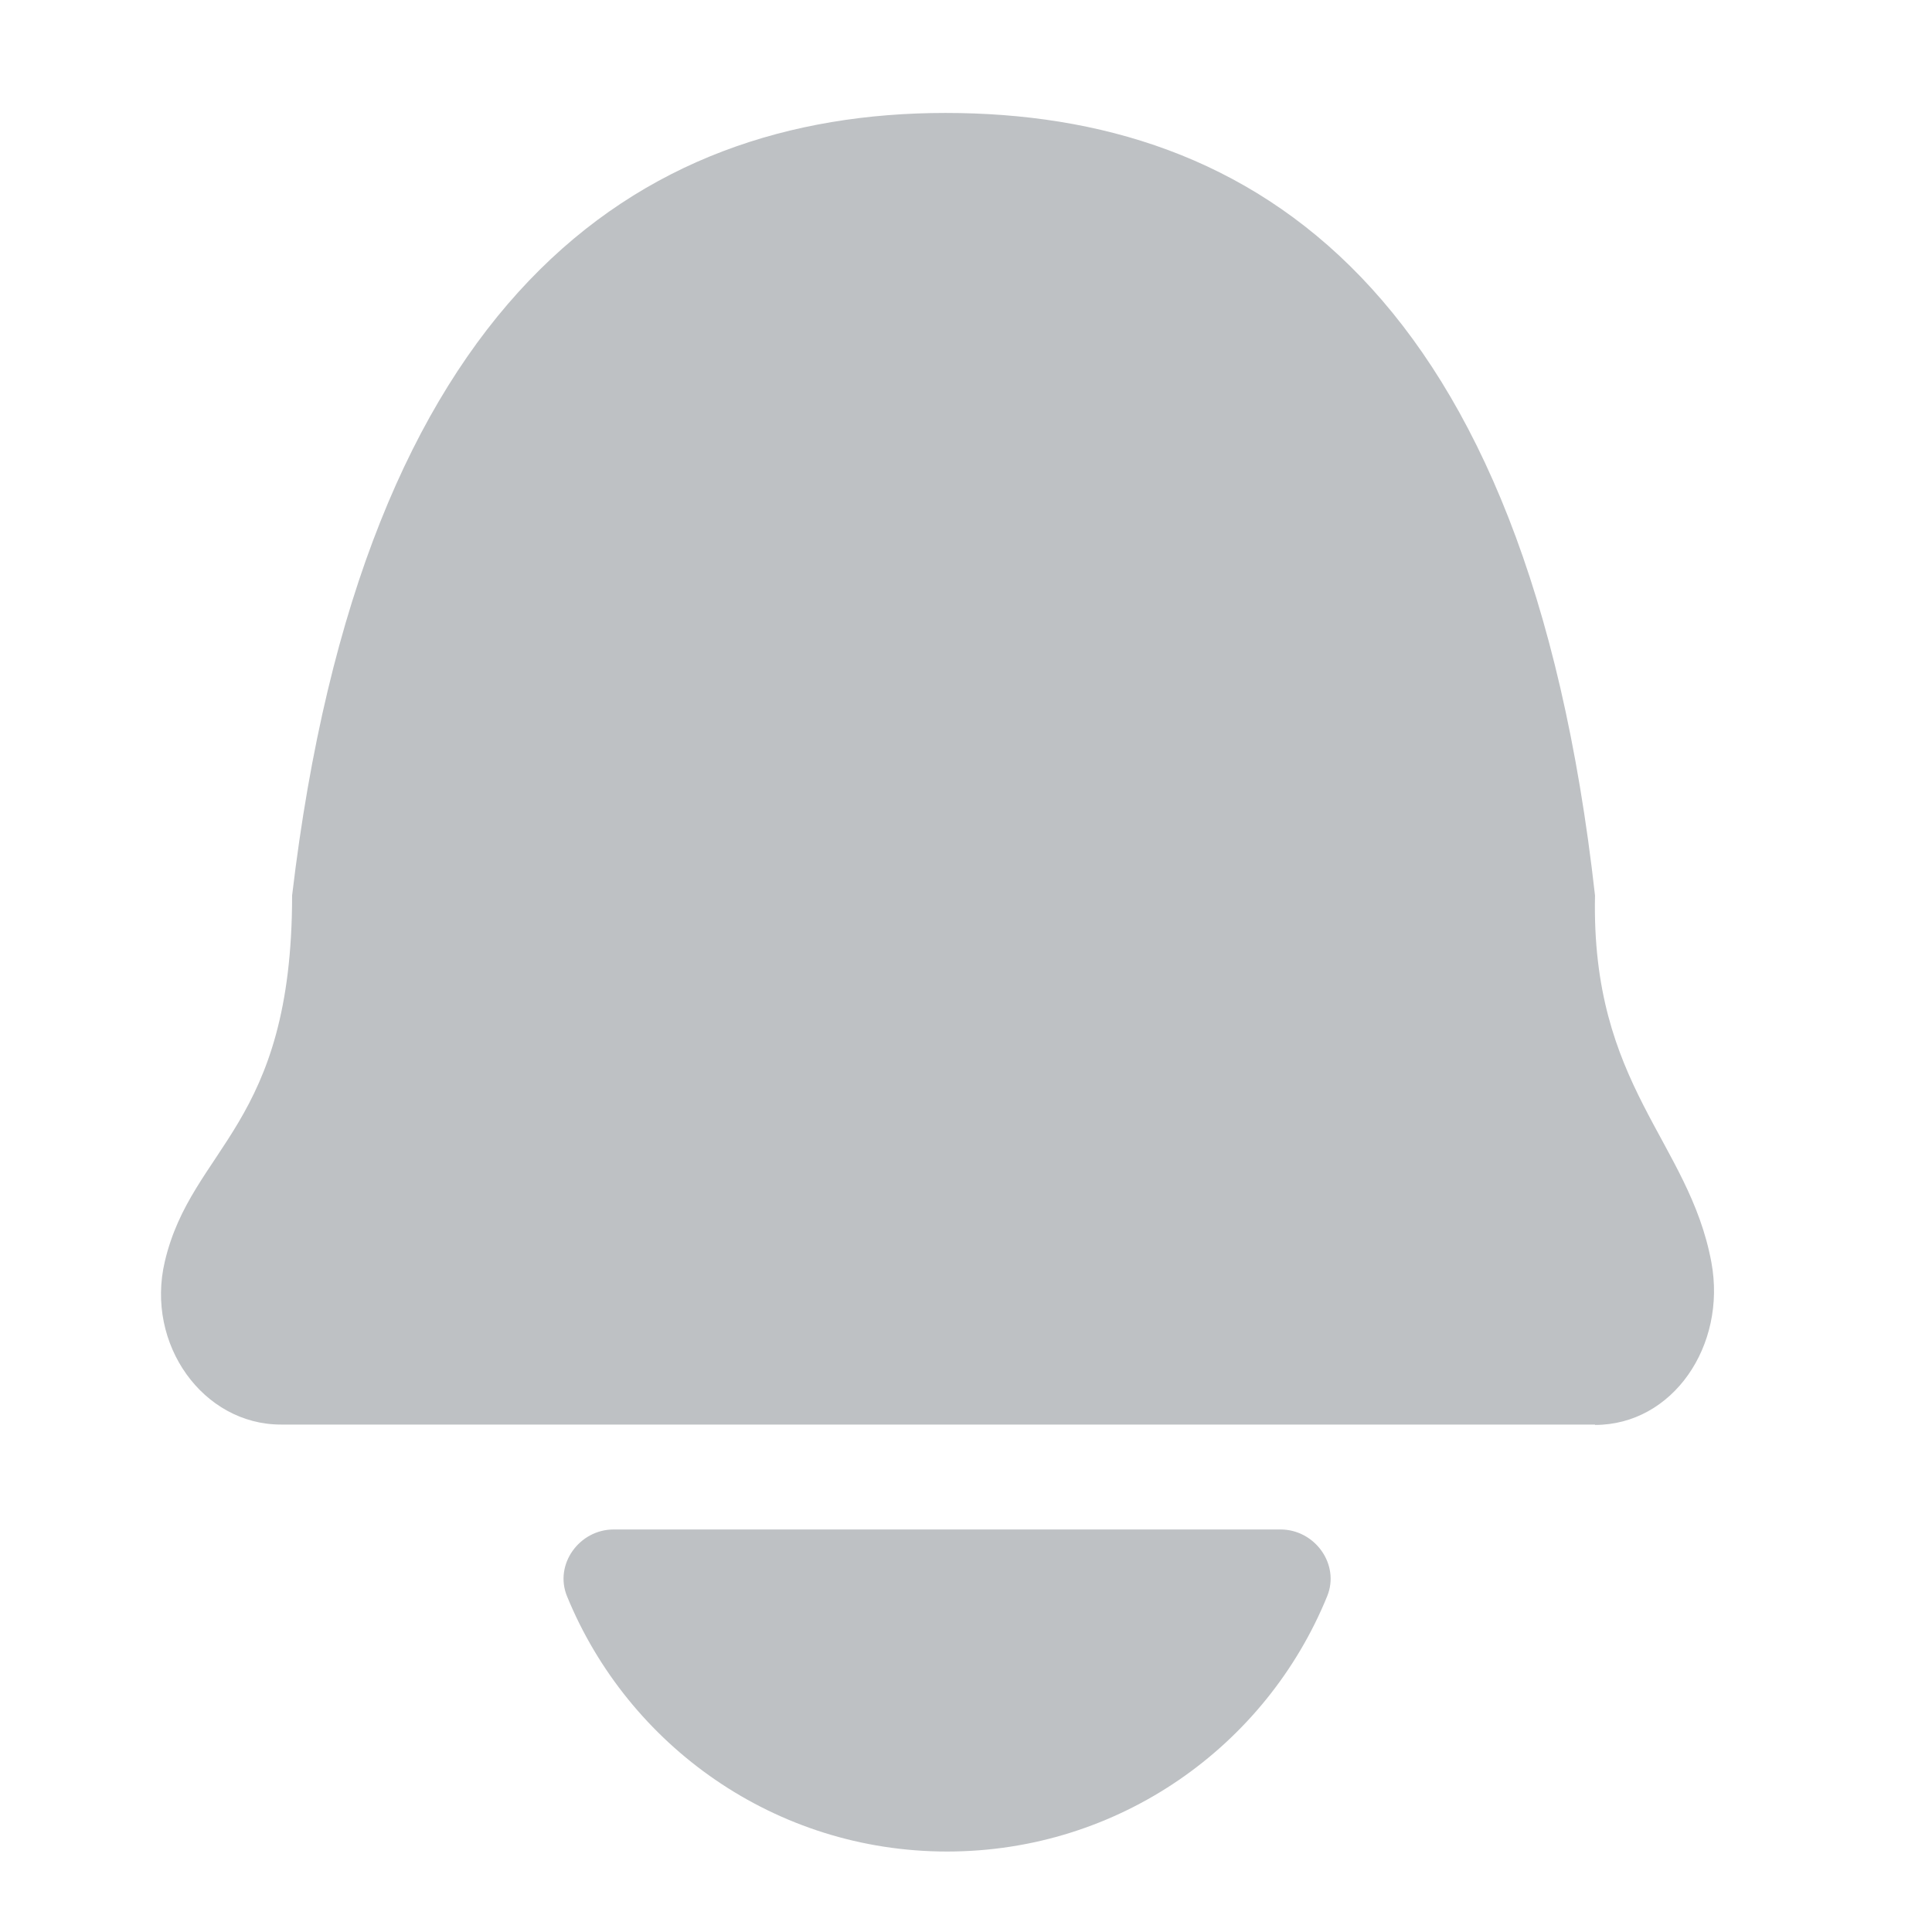 <svg width="26" height="26" viewBox="0 0 26 26" fill="none" xmlns="http://www.w3.org/2000/svg">
<g clip-path="url(#clip0_2645_50721)">
<path d="M21.465 19.171C17.056 19.171 8.269 19.171 3.779 19.171C2.735 19.171 1.955 18.092 2.218 16.977C2.583 15.426 3.931 15.167 3.931 12.051C4.879 4.029 8.553 1.52 12.724 1.52C16.894 1.52 20.553 3.902 21.465 12.051C21.41 14.62 22.727 15.35 23.031 16.987C23.239 18.112 22.509 19.176 21.465 19.176V19.171Z" fill="#BEC1C4"/>
<path d="M8.258 20.583C7.797 20.583 7.456 21.052 7.63 21.48C8.452 23.492 10.432 24.917 12.745 24.917C15.059 24.917 17.039 23.499 17.861 21.48C18.035 21.052 17.694 20.583 17.233 20.583H8.258Z" fill="#BEC1C4"/>
</g>
<defs>
<clipPath id="clip0_2645_50721">
<rect width="20.899" height="23.833" fill="white" transform="translate(2.167 1.083)"/>
</clipPath>
</defs>
</svg>
